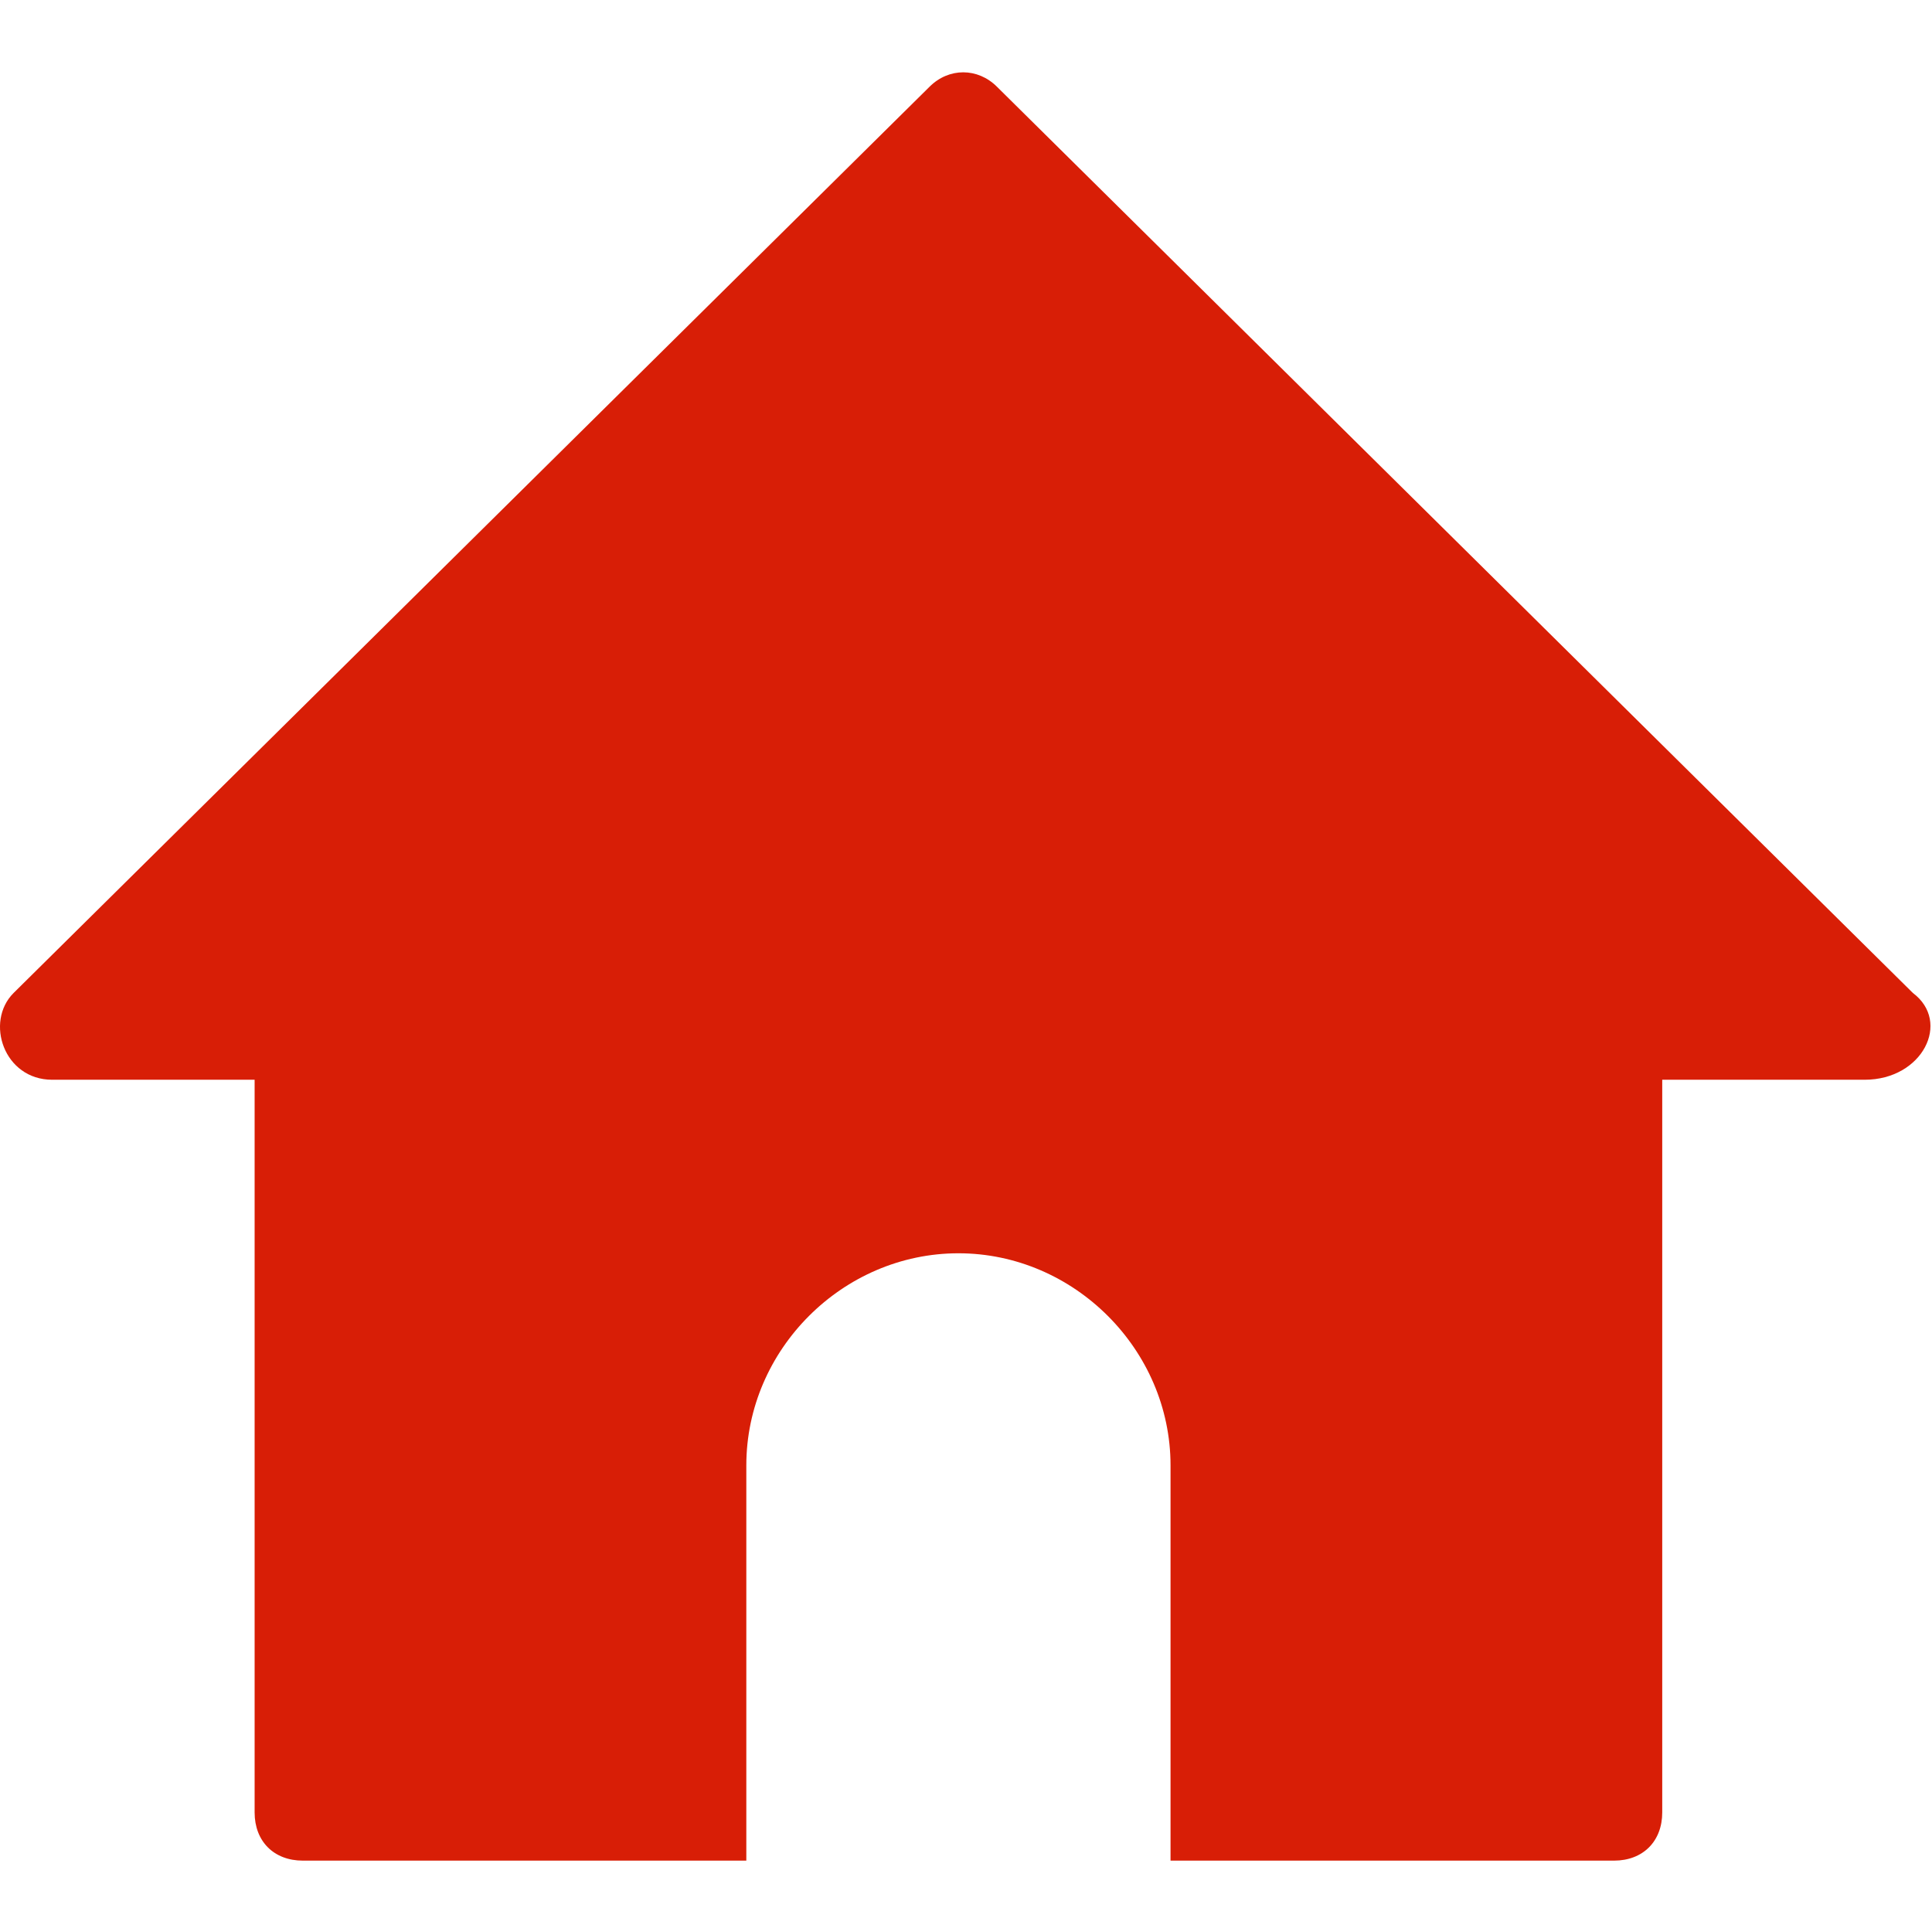 <?xml version="1.0" standalone="no"?><!DOCTYPE svg PUBLIC "-//W3C//DTD SVG 1.1//EN" "http://www.w3.org/Graphics/SVG/1.1/DTD/svg11.dtd"><svg t="1503991080778" class="icon" style="" viewBox="0 0 1026 1024" version="1.1" xmlns="http://www.w3.org/2000/svg" p-id="3520" xmlns:xlink="http://www.w3.org/1999/xlink" width="32.062" height="32"><defs><style type="text/css"></style></defs><path d="M1015.857 527.36L529.457 46.08c-10.24-10.24-25.6-10.24-35.84 0L7.217 527.36c-15.36 15.36-5.12 46.08 20.48 46.08h107.52v389.12c0 15.36 10.24 25.6 25.6 25.6h235.52v-209.92c0-61.44 51.2-112.64 112.64-112.64s112.64 51.2 112.64 112.64v209.92h235.52c15.36 0 25.6-10.24 25.6-25.6v-389.12h107.52c30.72 0 46.08-30.72 25.6-46.08z" fill="#d81e06" p-id="3521"></path></svg>